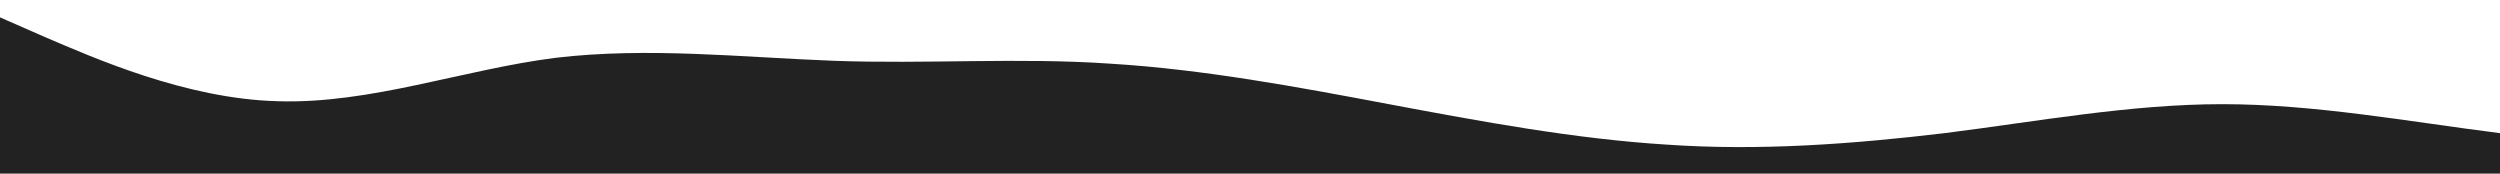 <?xml version="1.0" standalone="no"?>
<svg xmlns:xlink="http://www.w3.org/1999/xlink" id="wave" style="transform:rotate(180deg); transition: 0.3s" viewBox="0 0 1440 100" version="1.1" xmlns="http://www.w3.org/2000/svg"><defs><linearGradient id="sw-gradient-0" x1="0" x2="0" y1="1" y2="0"><stop stop-color="rgba(34, 34, 34, 1)" offset="0%"/><stop stop-color="rgba(34, 34, 34, 1)" offset="100%"/></linearGradient></defs><path style="transform:translate(0, 0px); opacity:1" fill="url(#sw-gradient-0)" d="M0,10L26.7,21.7C53.3,33,107,57,160,58.3C213.3,60,267,40,320,33.3C373.3,27,427,33,480,35C533.3,37,587,33,640,36.7C693.3,40,747,50,800,60C853.3,70,907,80,960,83.3C1013.3,87,1067,83,1120,76.7C1173.3,70,1227,60,1280,60C1333.3,60,1387,70,1440,76.7C1493.3,83,1547,87,1600,80C1653.3,73,1707,57,1760,51.7C1813.3,47,1867,53,1920,46.7C1973.3,40,2027,20,2080,25C2133.3,30,2187,60,2240,68.3C2293.3,77,2347,63,2400,55C2453.3,47,2507,43,2560,36.7C2613.3,30,2667,20,2720,25C2773.3,30,2827,50,2880,55C2933.3,60,2987,50,3040,40C3093.3,30,3147,20,3200,16.7C3253.3,13,3307,17,3360,18.3C3413.3,20,3467,20,3520,20C3573.3,20,3627,20,3680,18.3C3733.3,17,3787,13,3813,11.7L3840,10L3840,100L3813.3,100C3786.7,100,3733,100,3680,100C3626.7,100,3573,100,3520,100C3466.7,100,3413,100,3360,100C3306.7,100,3253,100,3200,100C3146.7,100,3093,100,3040,100C2986.7,100,2933,100,2880,100C2826.7,100,2773,100,2720,100C2666.7,100,2613,100,2560,100C2506.7,100,2453,100,2400,100C2346.7,100,2293,100,2240,100C2186.7,100,2133,100,2080,100C2026.7,100,1973,100,1920,100C1866.7,100,1813,100,1760,100C1706.7,100,1653,100,1600,100C1546.7,100,1493,100,1440,100C1386.7,100,1333,100,1280,100C1226.7,100,1173,100,1120,100C1066.7,100,1013,100,960,100C906.7,100,853,100,800,100C746.7,100,693,100,640,100C586.7,100,533,100,480,100C426.7,100,373,100,320,100C266.7,100,213,100,160,100C106.7,100,53,100,27,100L0,100Z"/></svg>